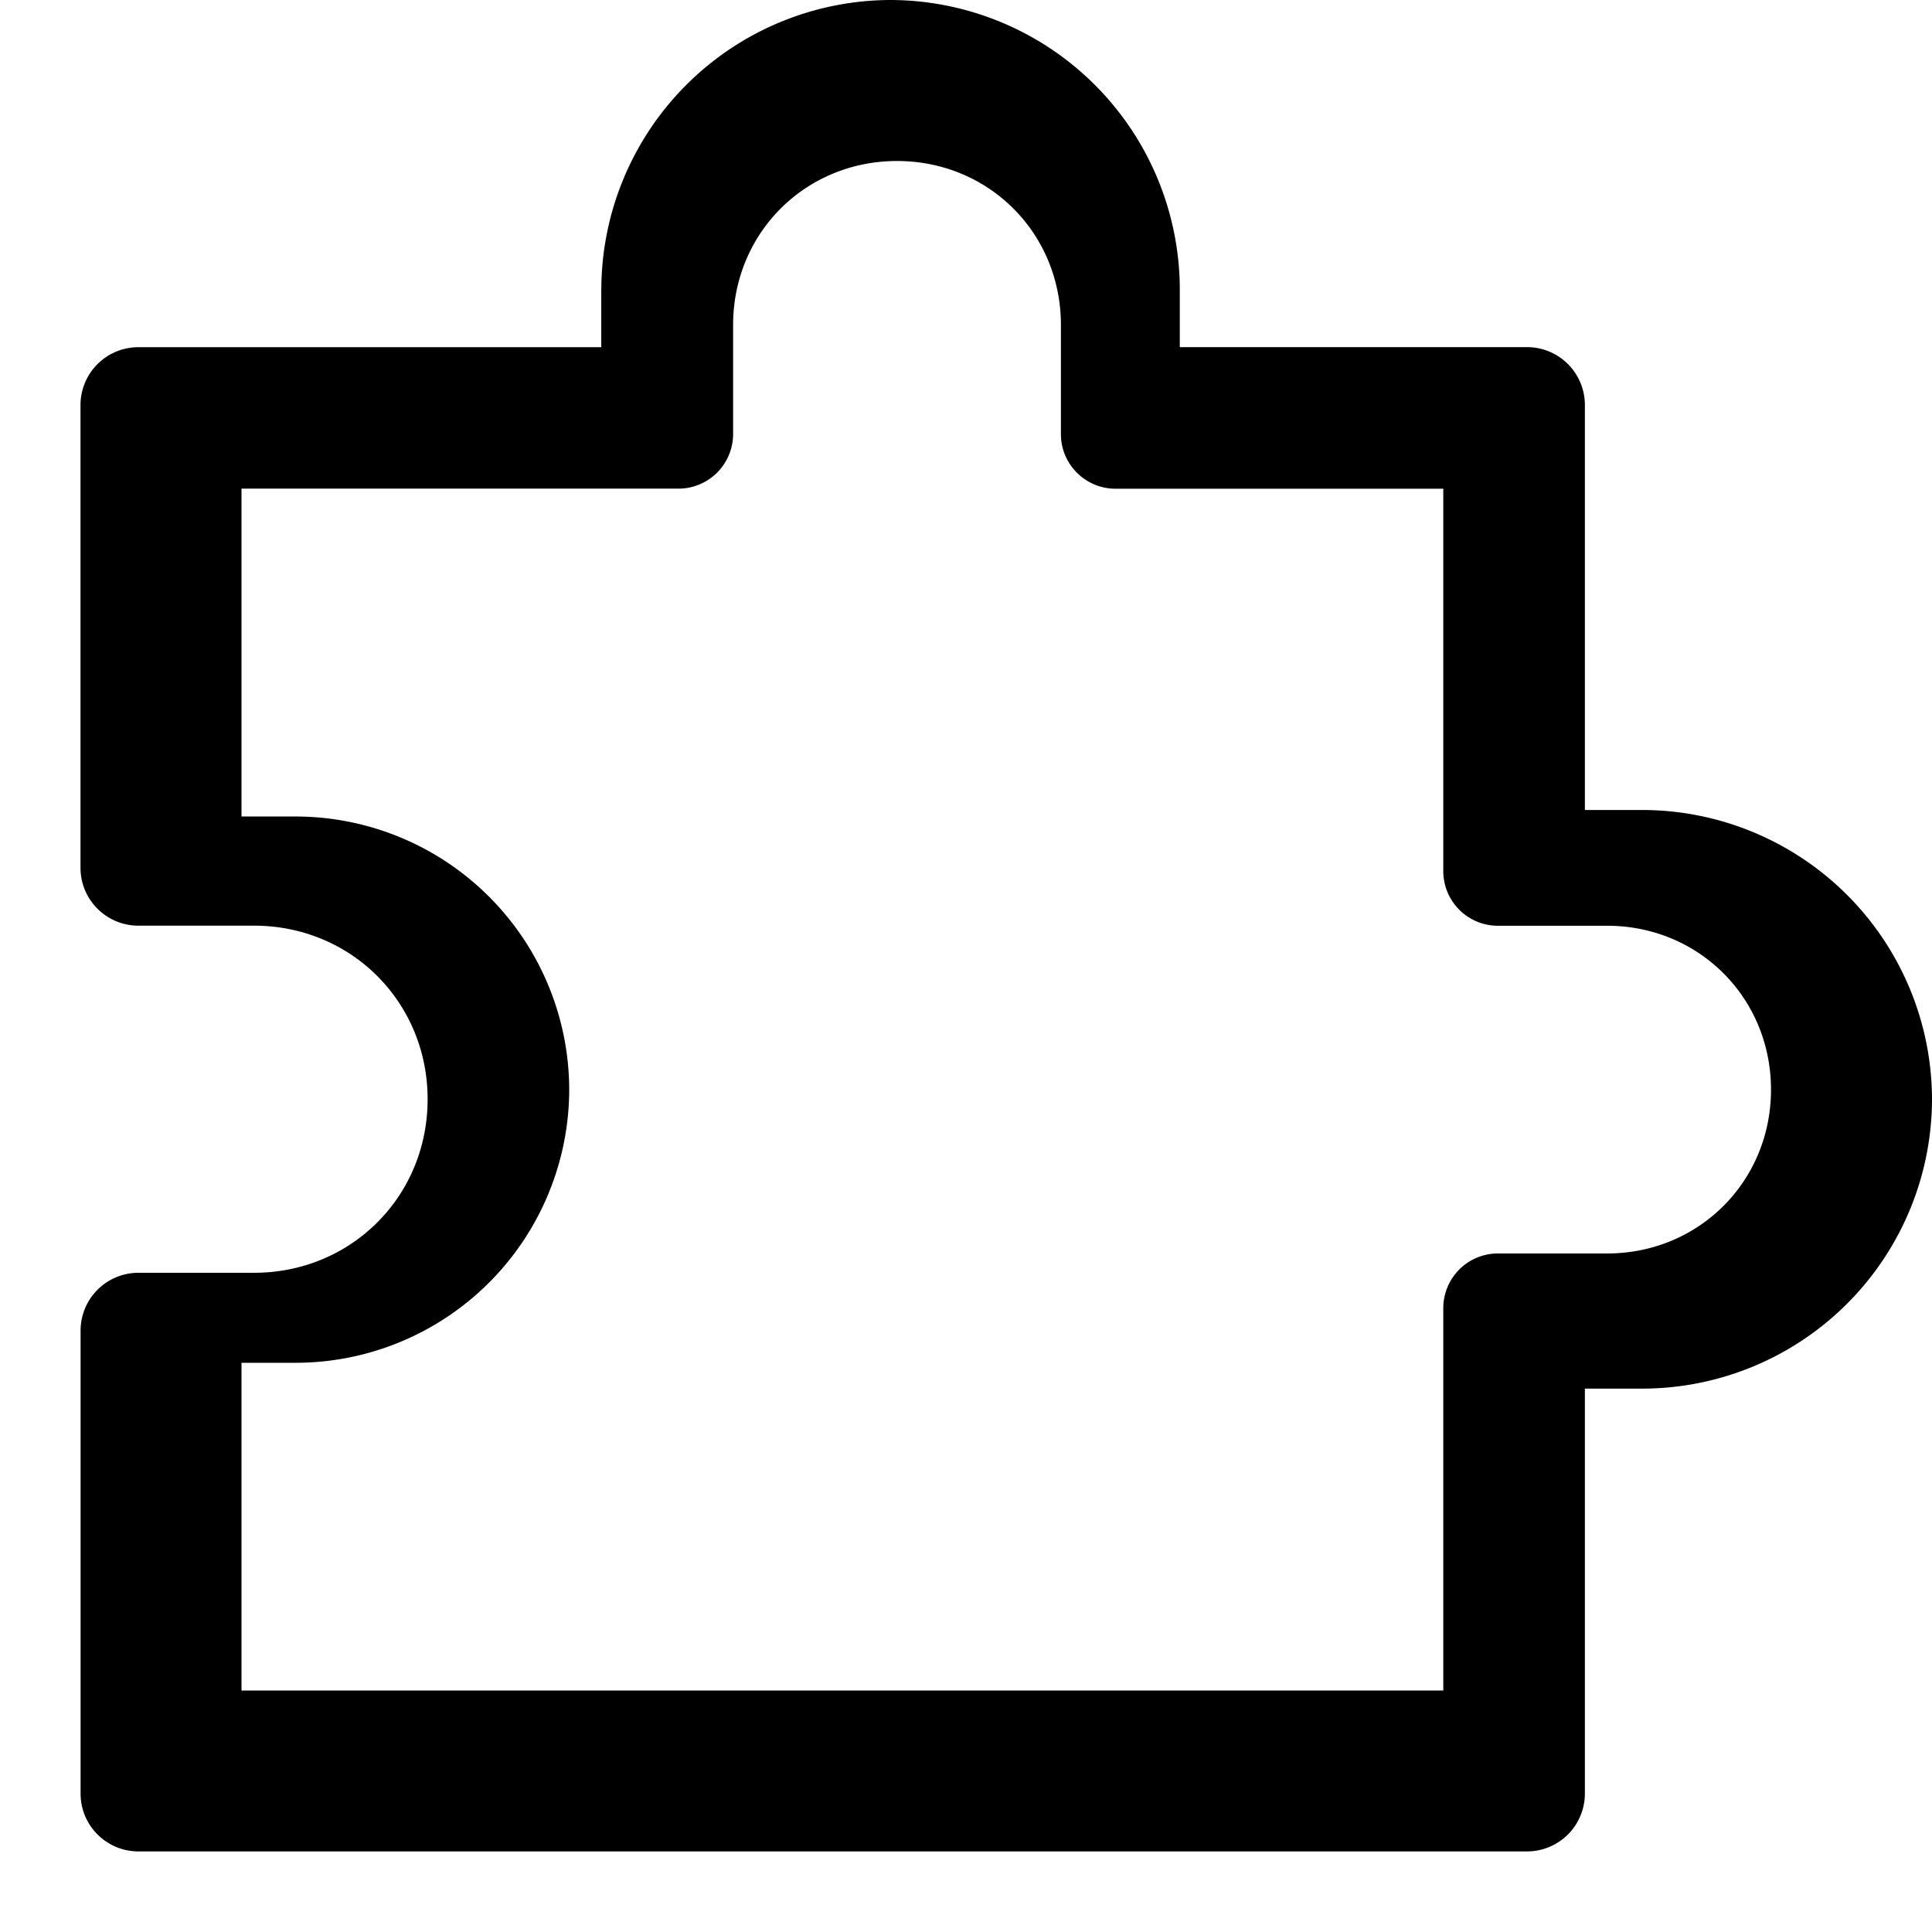 <svg xmlns="http://www.w3.org/2000/svg" width="24" height="24" viewBox="0 0 24 24">
    <path fill="#000" d="M13.179 4.036v1.357c0 .374.304.678.678.678h4.072v4.75c0 .375.304.679.678.679h1.357c1.14 0 2.036.896 2.036 2.036 0 1.139-.896 2.035-2.036 2.035h-1.357a.679.679 0 0 0-.678.679V21H3v-4.071h.679a3.4 3.4 0 0 0 3.392-3.393 3.4 3.4 0 0 0-3.392-3.393H3V6.07h5.429a.679.679 0 0 0 .678-.678V4.036c0-1.14.897-2.036 2.036-2.036 1.14 0 2.036.896 2.036 2.036zm-5.71-.442v.719h-5.75A.719.719 0 0 0 1 5.03v5.75c0 .397.322.719.719.719h1.437c1.207 0 2.156.95 2.156 2.156 0 1.207-.949 2.156-2.156 2.156H1.72a.719.719 0 0 0-.719.72v5.75c0 .396.322.718.719.718h17.25a.719.719 0 0 0 .718-.719V17.25h.72A3.602 3.602 0 0 0 24 13.656a3.602 3.602 0 0 0-3.594-3.594h-.718v-5.03a.719.719 0 0 0-.72-.72h-4.312v-.718A3.602 3.602 0 0 0 11.062 0 3.602 3.602 0 0 0 7.47 3.594z"/>
</svg>
